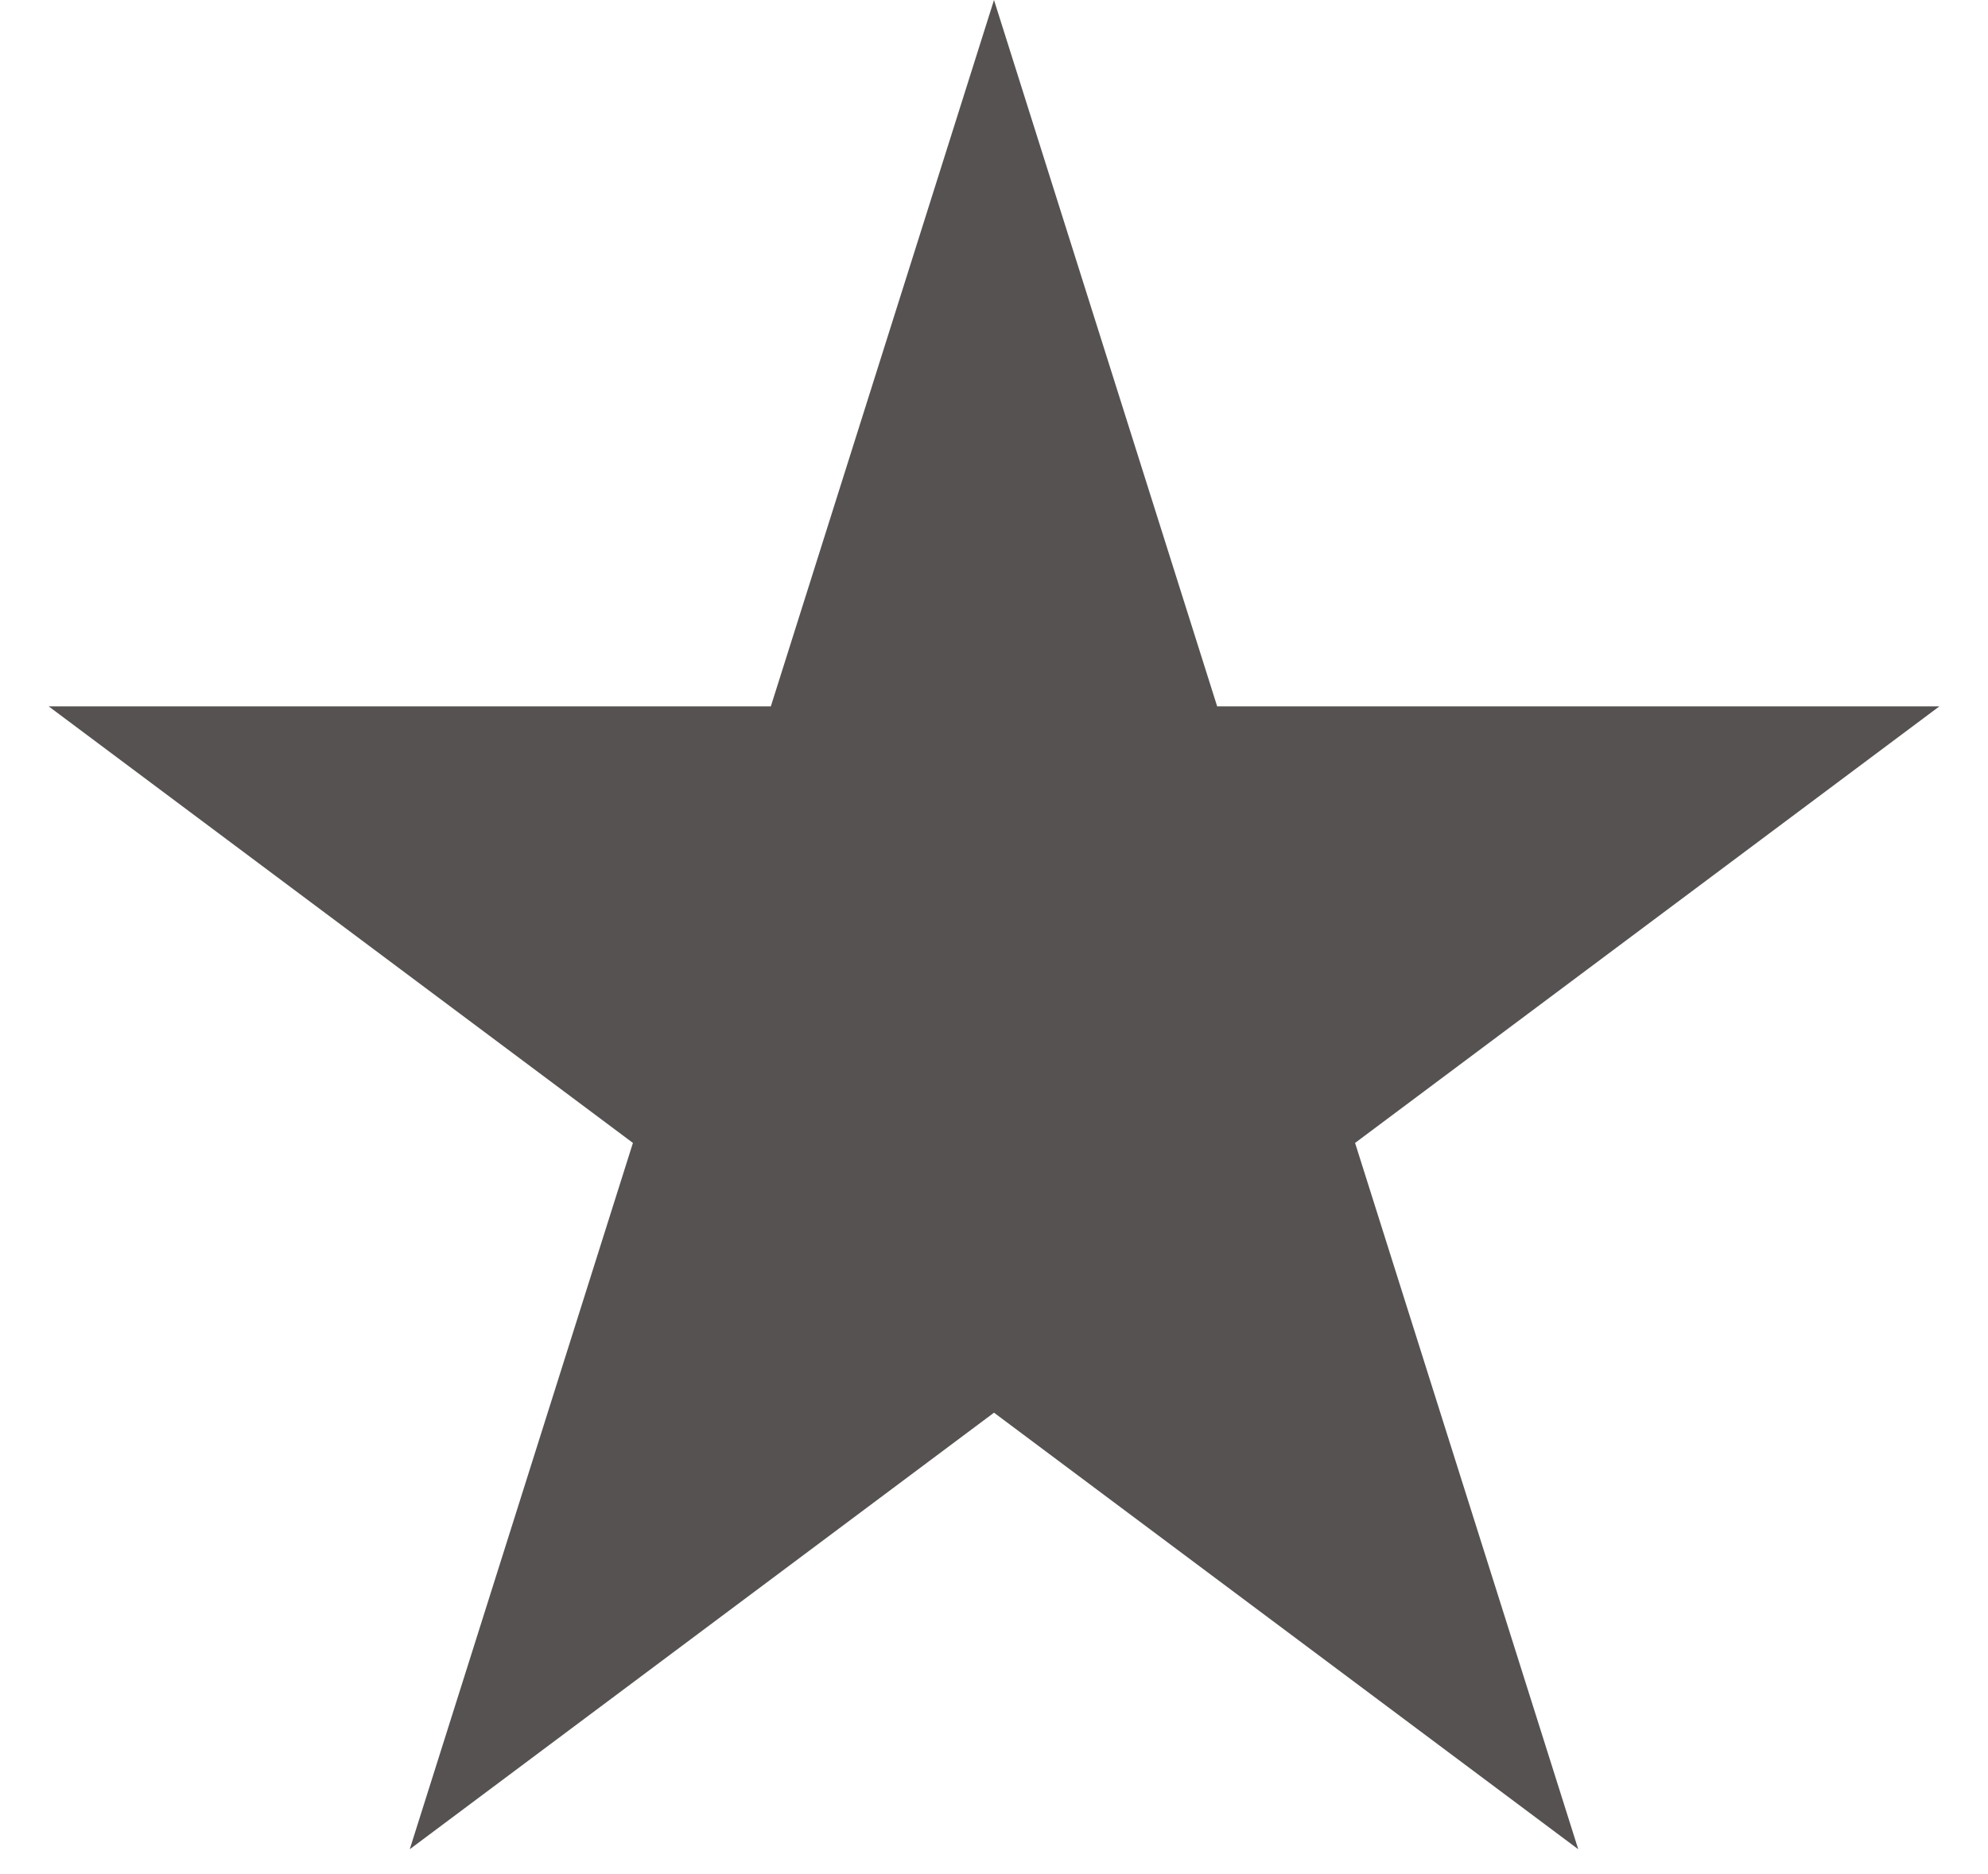 <?xml version="1.0" encoding="UTF-8" standalone="no"?><svg width='35' height='33' viewBox='0 0 35 33' fill='none' xmlns='http://www.w3.org/2000/svg'>
<path d='M17.5 0L21.429 12.438H34.144L23.857 20.125L27.786 32.562L17.5 24.875L7.214 32.562L11.143 20.125L0.857 12.438H13.571L17.5 0Z' fill='#565252'/>
</svg>
